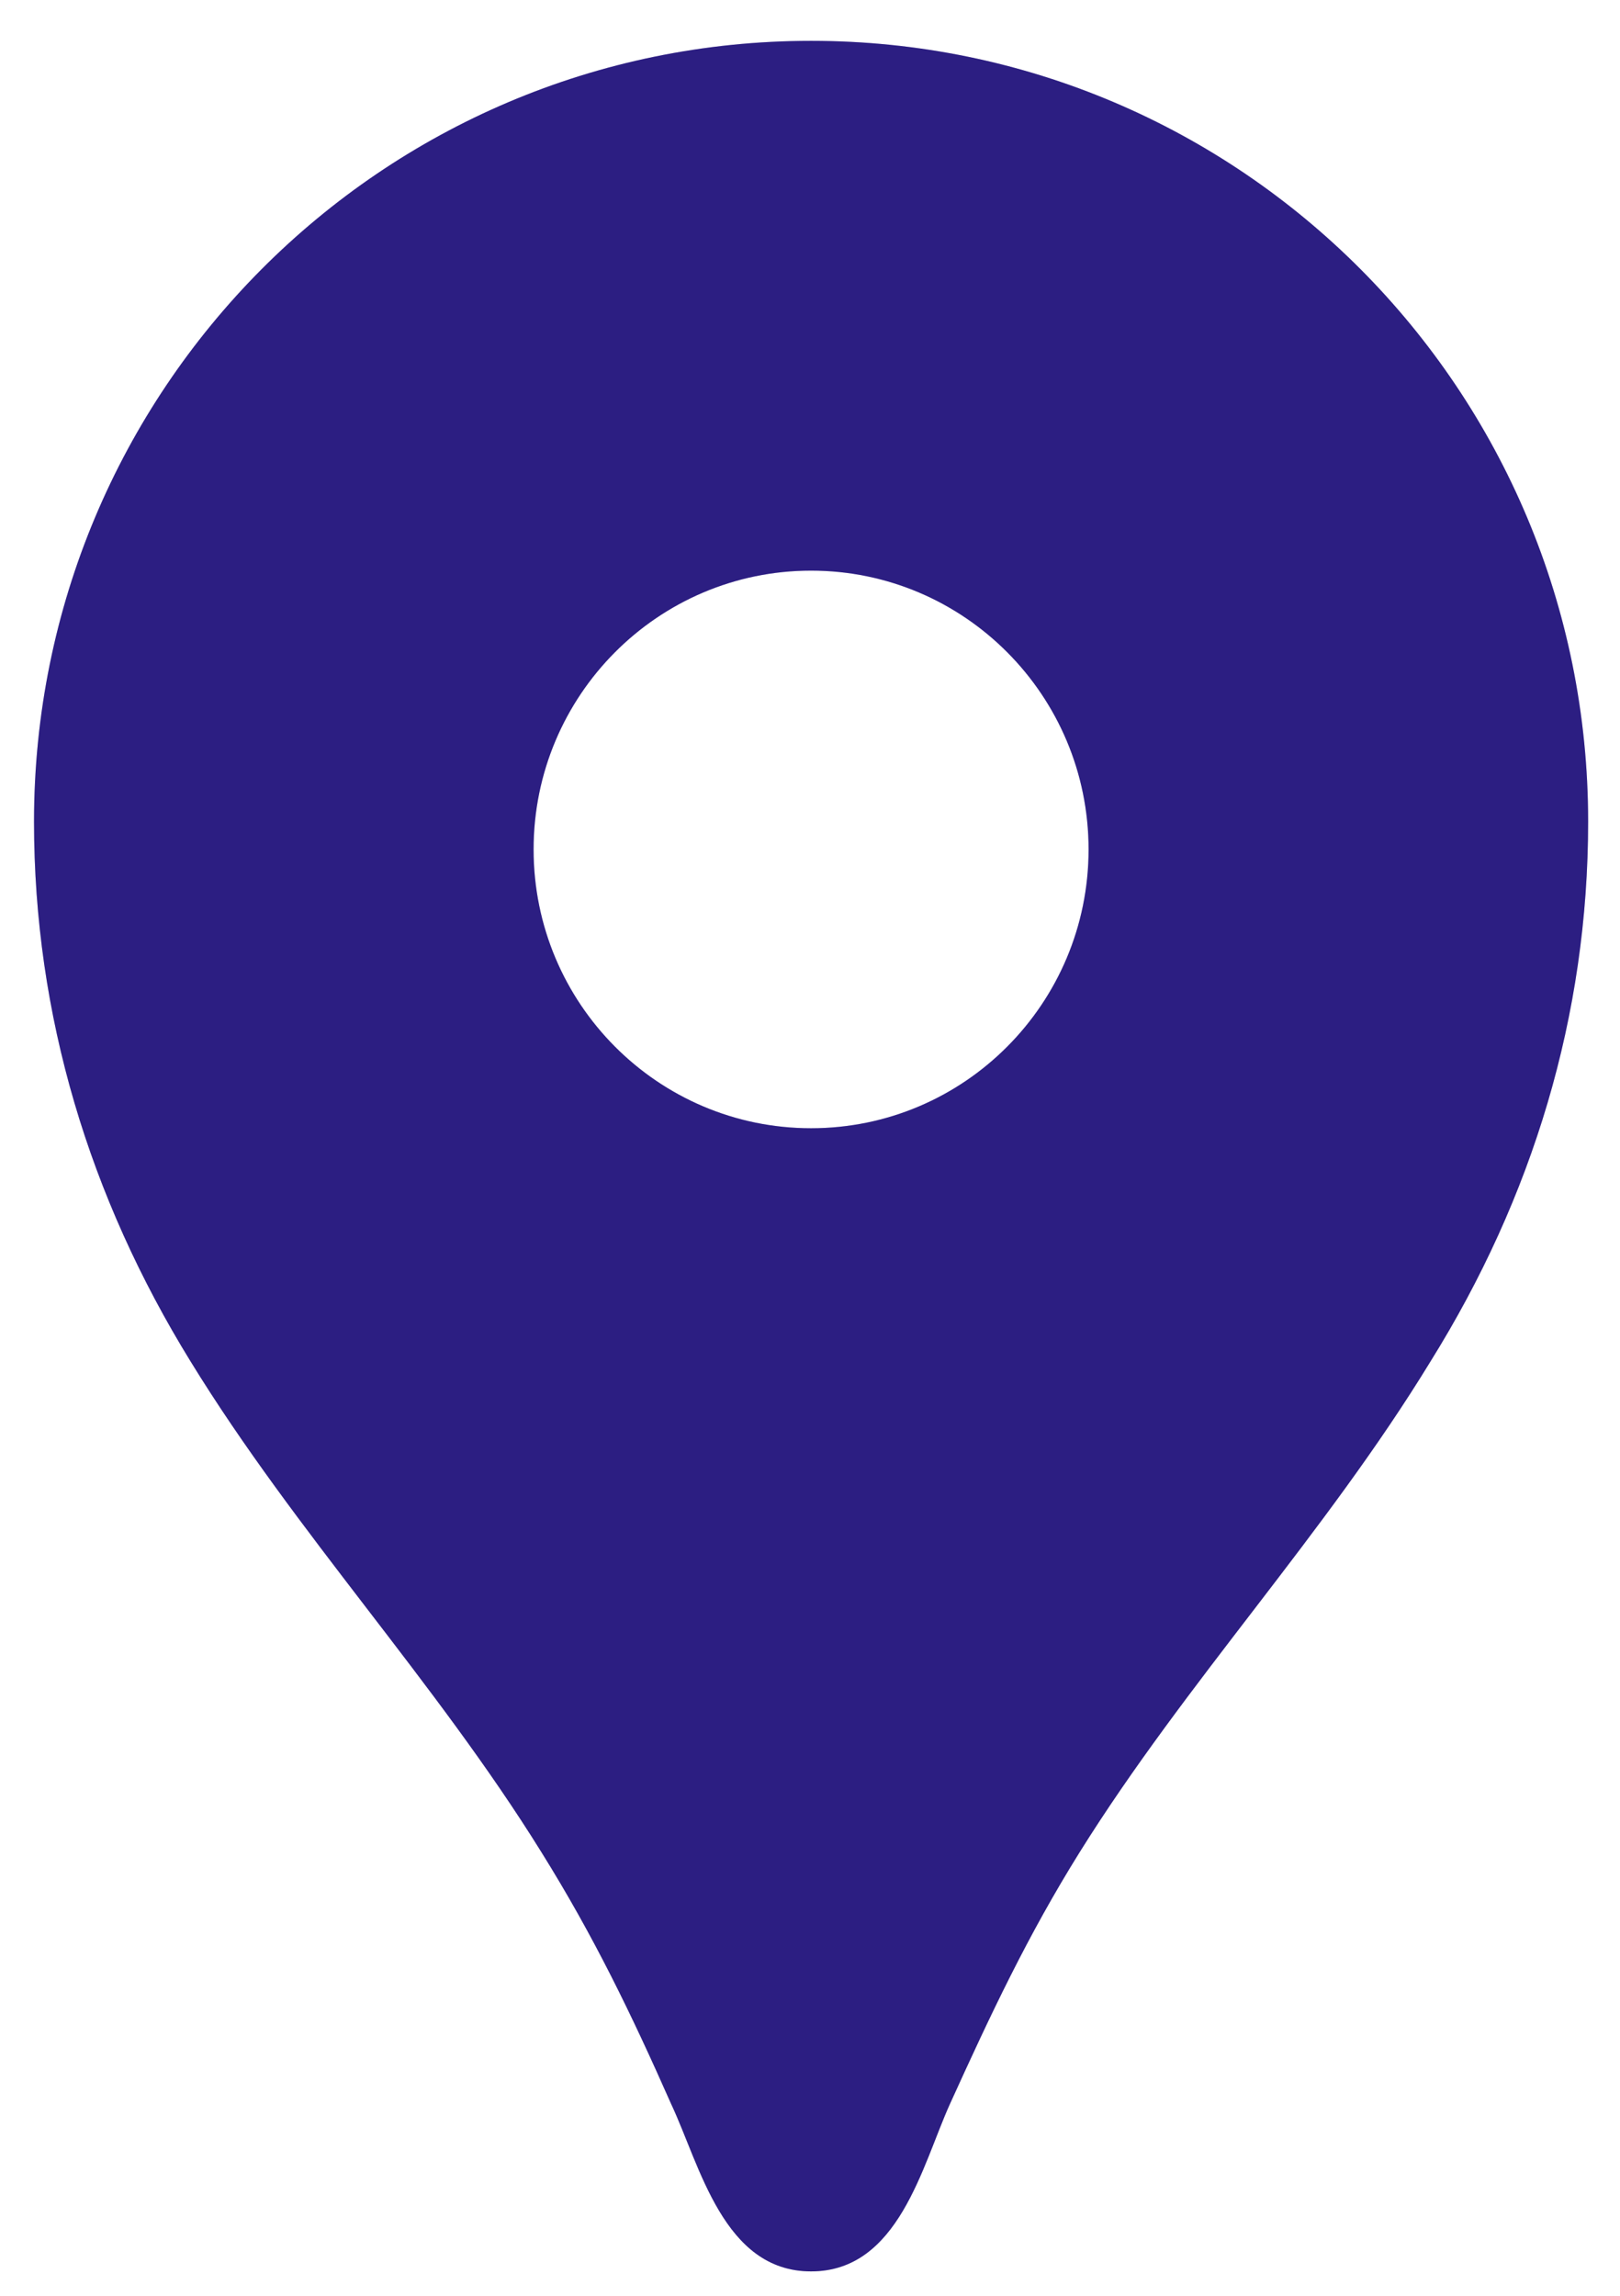 <svg width="24" height="34" viewBox="0 0 24 34" fill="none" xmlns="http://www.w3.org/2000/svg">
<path d="M12.016 0.605C5.652 0.605 0.504 5.775 0.504 12.167C0.504 15.041 1.326 17.734 2.823 20.162C4.385 22.705 6.441 24.886 8.02 27.429C8.793 28.668 9.352 29.824 9.944 31.162C10.371 32.07 10.717 33.639 12.016 33.639C13.315 33.639 13.661 32.07 14.072 31.162C14.68 29.824 15.223 28.668 15.996 27.429C17.575 24.902 19.63 22.722 21.193 20.162C22.706 17.734 23.528 15.041 23.528 12.167C23.528 5.775 18.38 0.605 12.016 0.605ZM12.016 16.709C9.747 16.709 7.905 14.86 7.905 12.58C7.905 10.301 9.747 8.451 12.016 8.451C14.286 8.451 16.127 10.301 16.127 12.58C16.127 14.86 14.286 16.709 12.016 16.709Z" fill="#3725A2"/>
<path d="M12.016 0.605C5.652 0.605 0.504 5.775 0.504 12.167C0.504 15.041 1.326 17.734 2.823 20.162C4.385 22.705 6.441 24.886 8.02 27.429C8.793 28.668 9.352 29.824 9.944 31.162C10.371 32.07 10.717 33.639 12.016 33.639C13.315 33.639 13.661 32.07 14.072 31.162C14.68 29.824 15.223 28.668 15.996 27.429C17.575 24.902 19.63 22.722 21.193 20.162C22.706 17.734 23.528 15.041 23.528 12.167C23.528 5.775 18.38 0.605 12.016 0.605ZM12.016 16.709C9.747 16.709 7.905 14.86 7.905 12.58C7.905 10.301 9.747 8.451 12.016 8.451C14.286 8.451 16.127 10.301 16.127 12.58C16.127 14.86 14.286 16.709 12.016 16.709Z" fill="black" fill-opacity="0.2"/>
</svg>
